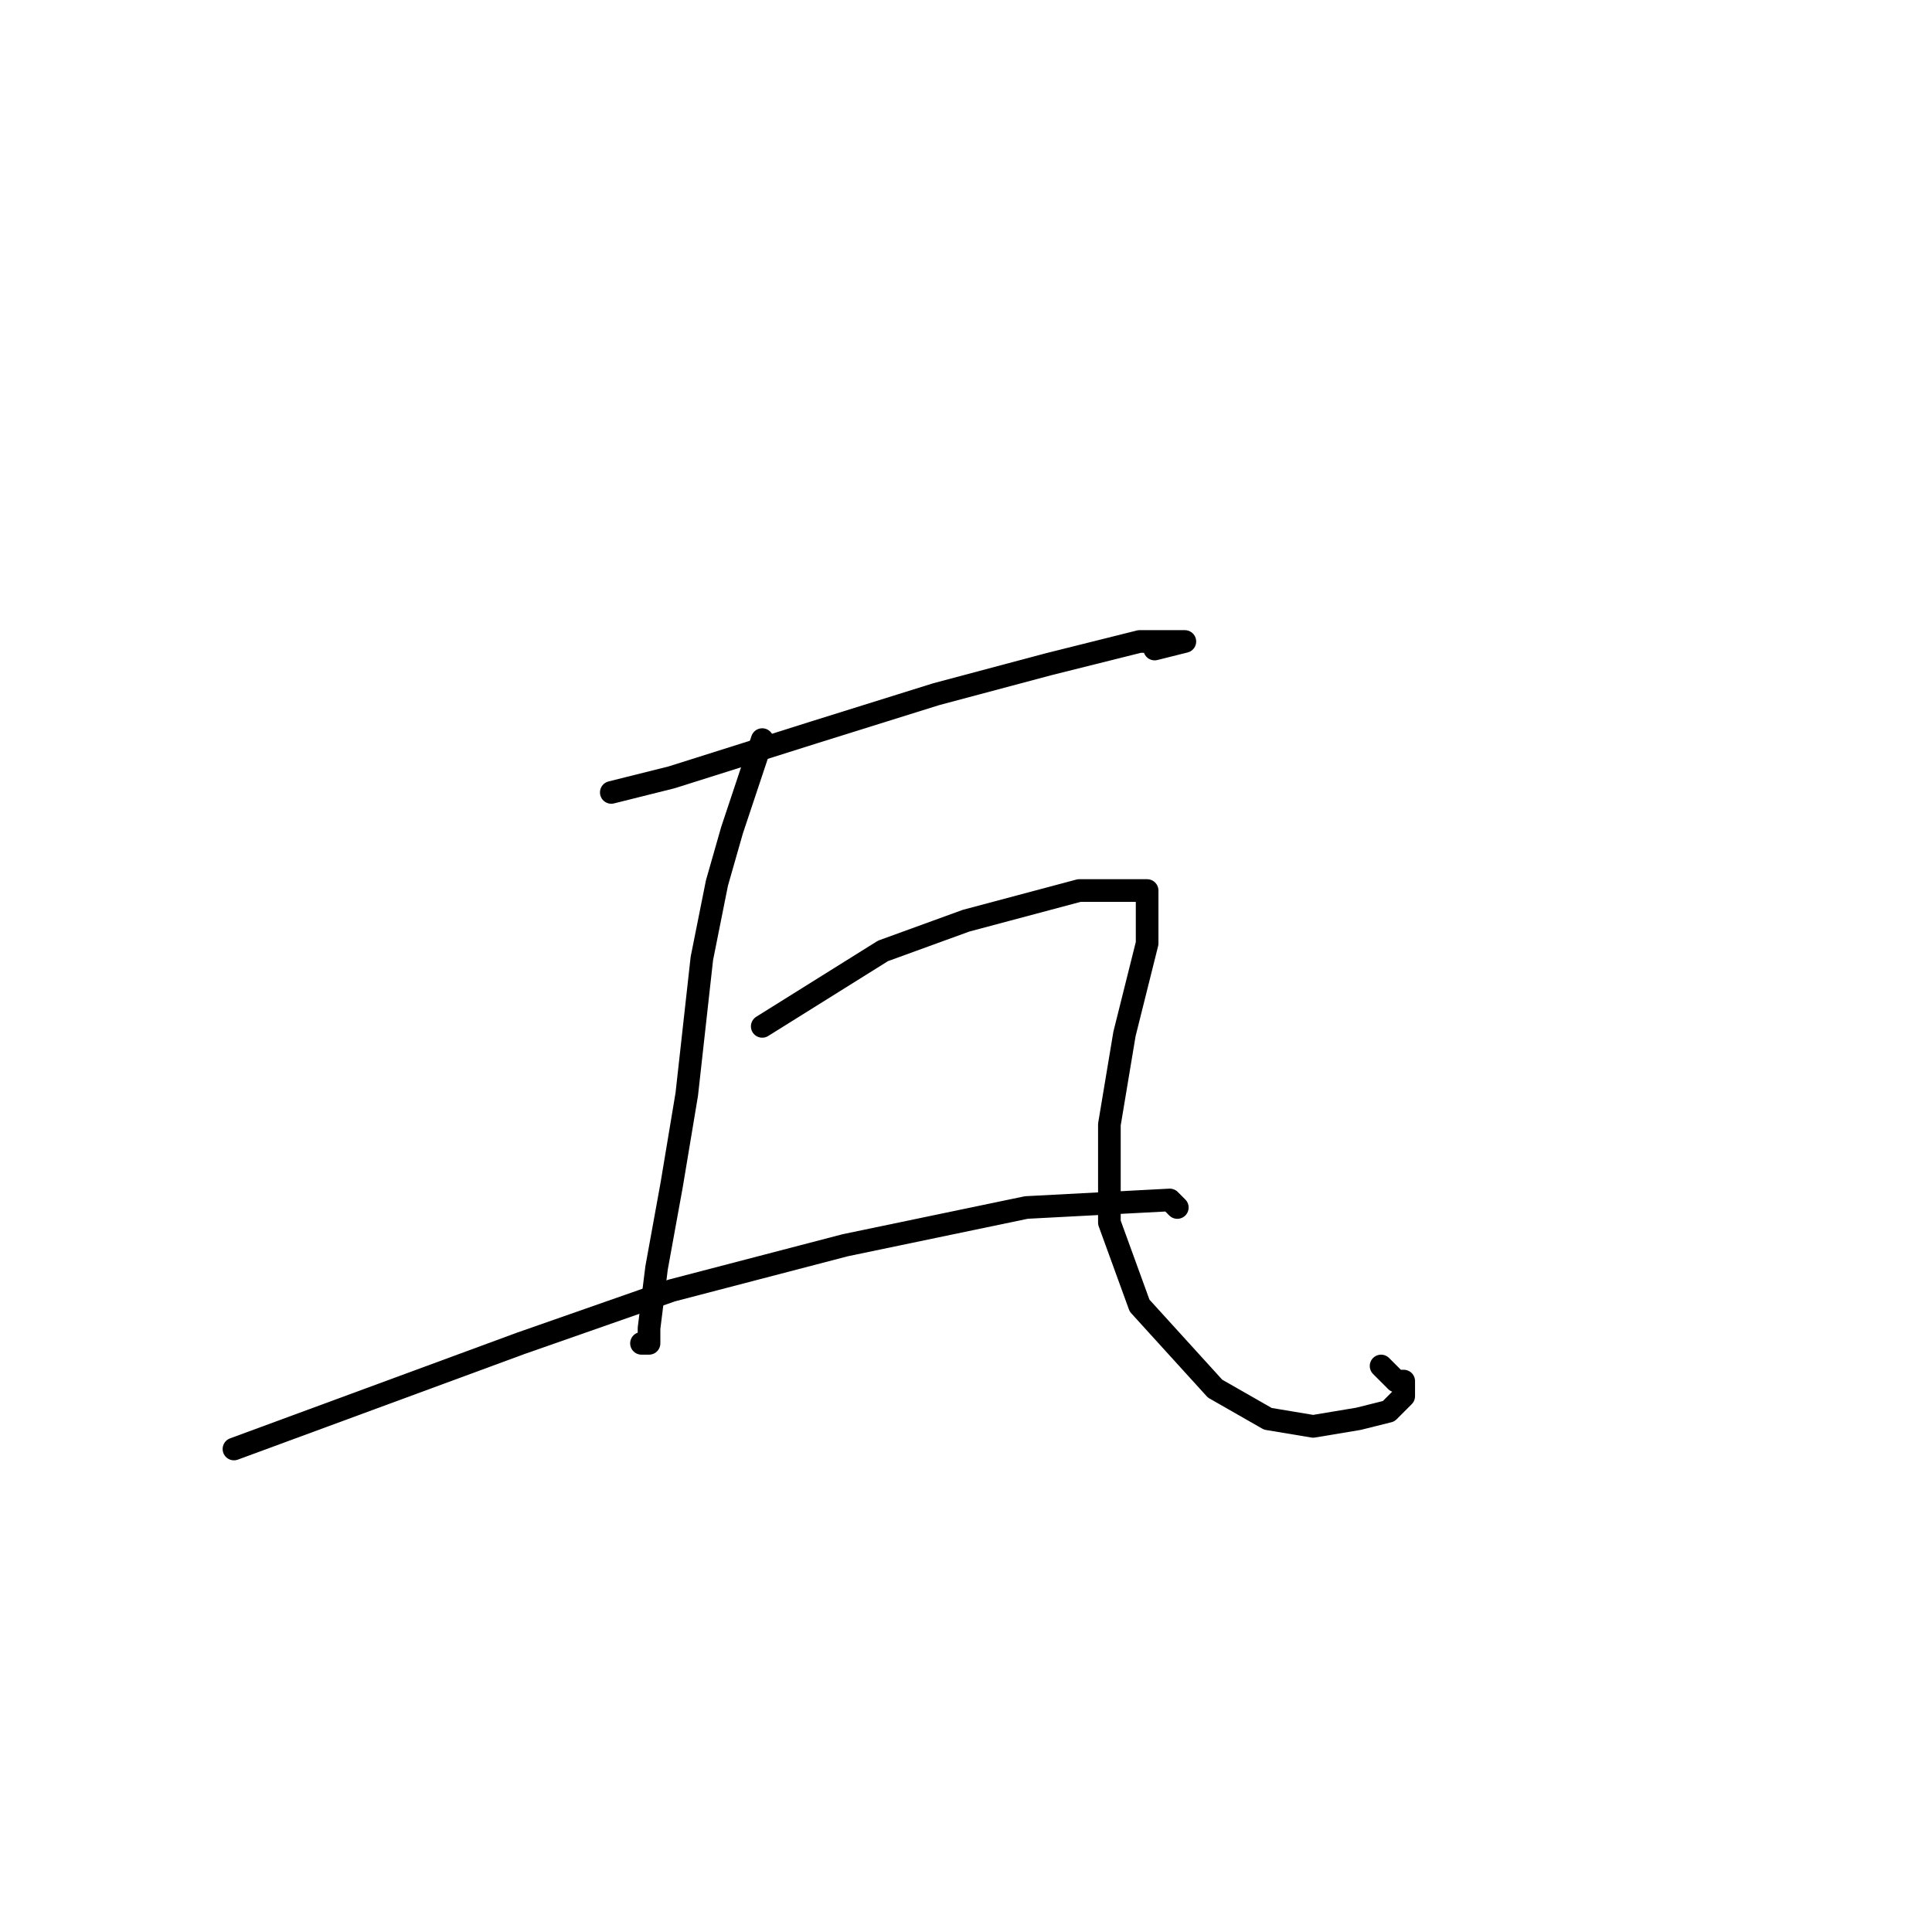 <?xml version="1.0" standalone="no"?>
    <svg width="256" height="256" xmlns="http://www.w3.org/2000/svg" version="1.1">
    <polyline stroke="black" stroke-width="3" stroke-linecap="round" fill="transparent" stroke-linejoin="round" points="81 105 85 104 89 103 108 97 124 92 139 88 151 85 157 85 157 85 153 86 153 86 " />
        <polyline stroke="black" stroke-width="3" stroke-linecap="round" fill="transparent" stroke-linejoin="round" points="101 98 99 104 97 110 95 117 93 127 91 145 89 157 87 168 86 176 86 178 85 178 85 178 " />
        <polyline stroke="black" stroke-width="3" stroke-linecap="round" fill="transparent" stroke-linejoin="round" points="101 136 109 131 117 126 128 122 143 118 150 118 152 118 152 120 152 125 149 137 147 149 147 162 151 173 161 184 168 188 174 189 180 188 184 187 186 185 186 183 185 183 184 182 183 181 183 181 " />
        <polyline stroke="black" stroke-width="3" stroke-linecap="round" fill="transparent" stroke-linejoin="round" points="31 192 50 185 69 178 89 171 112 165 136 160 155 159 156 160 156 160 " />
        </svg>